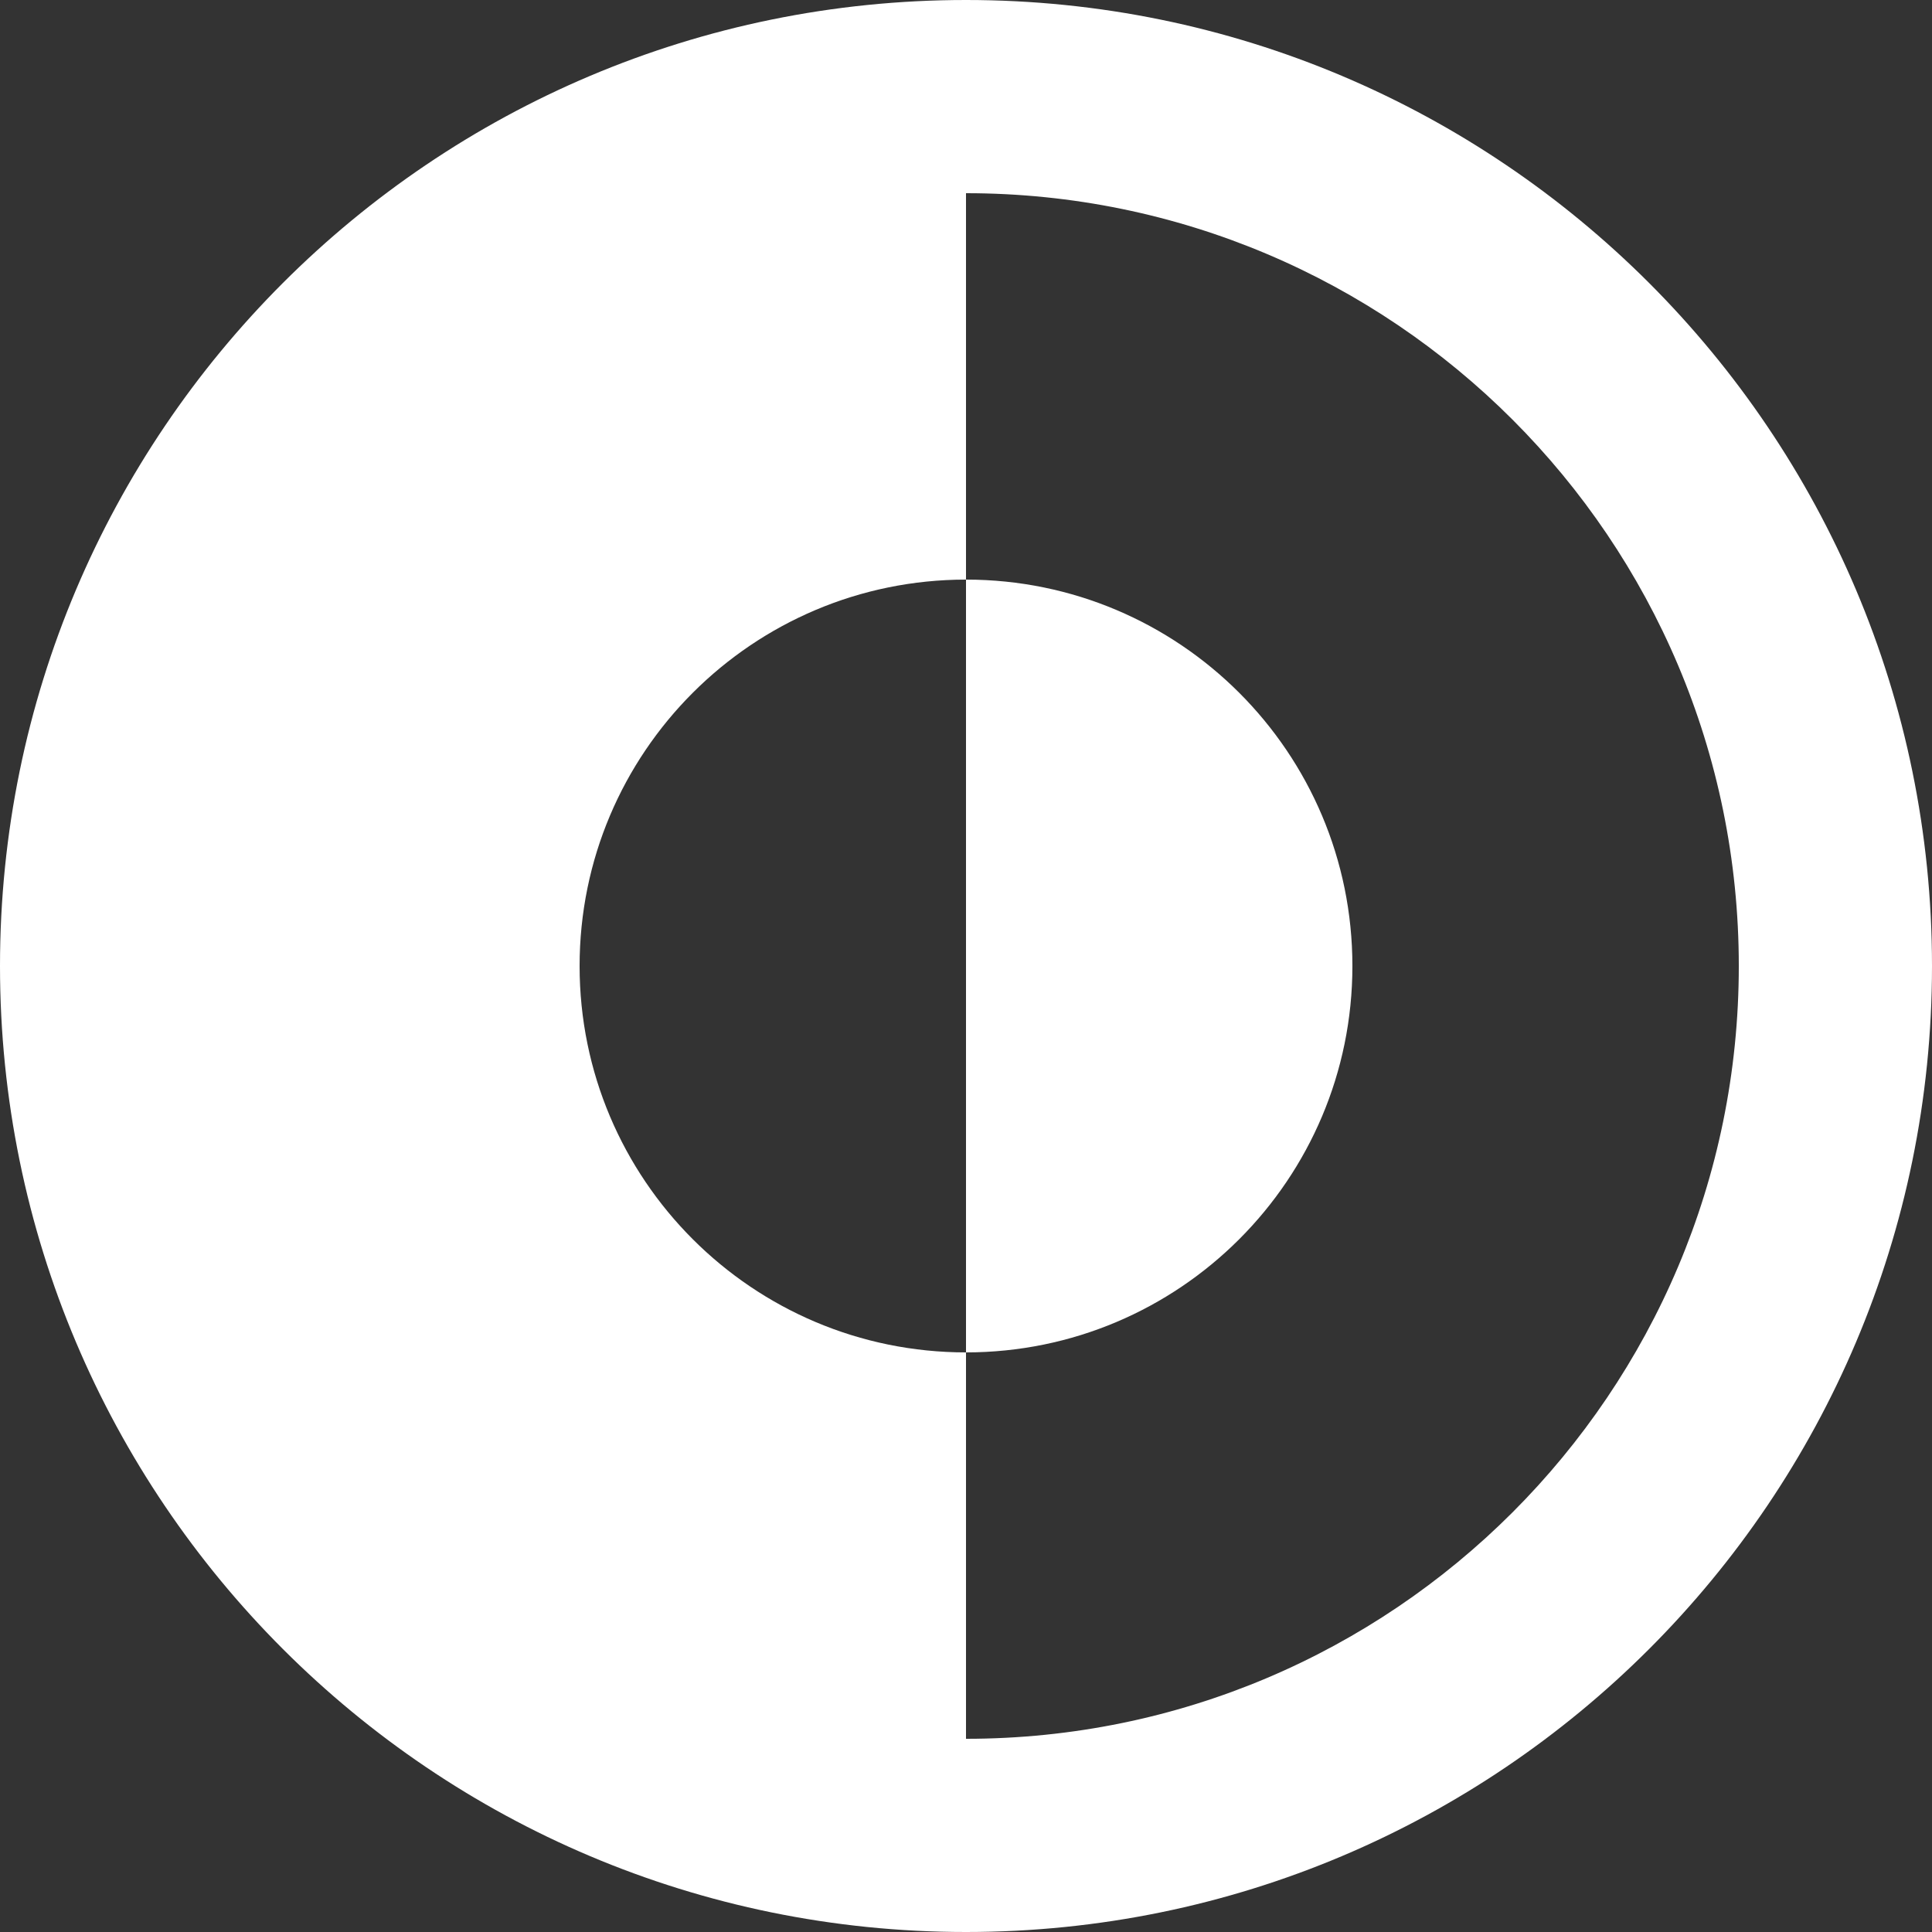 
<svg width="20px" height="20px" viewBox="0 0 20 20" version="1.1" xmlns="http://www.w3.org/2000/svg" xmlns:xlink="http://www.w3.org/1999/xlink">
    <rect x="0" y="0" width="20" height="20" fill="#333333" stroke="none"/>
    <g id="Page-1" stroke="none" stroke-width="1" fill="none" fill-rule="evenodd">
        <g id="Desktop-HD" transform="translate(-1057, -124)" fill="#FFFFFF">
            <g id="Group" transform="translate(1057, 124)">
                <path d="M10,14 C12.209,14 14,12.209 14,10 C14,7.791 12.209,6 10,6 L10,14 Z" id="Path" fill-rule="nonzero"></path>
                <path d="M10,0 C4.477,0 0,4.477 0,10 C0,15.523 4.477,20 10,20 C15.523,20 20,15.523 20,10 C20,4.477 15.523,0 10,0 Z M10,2 L10,6 C7.791,6 6,7.791 6,10 C6,12.209 7.791,14 10,14 L10,18 C14.418,18 18,14.418 18,10 C18,5.582 14.418,2 10,2 Z" id="Shape"></path>
            </g>
        </g>
    </g>
</svg>